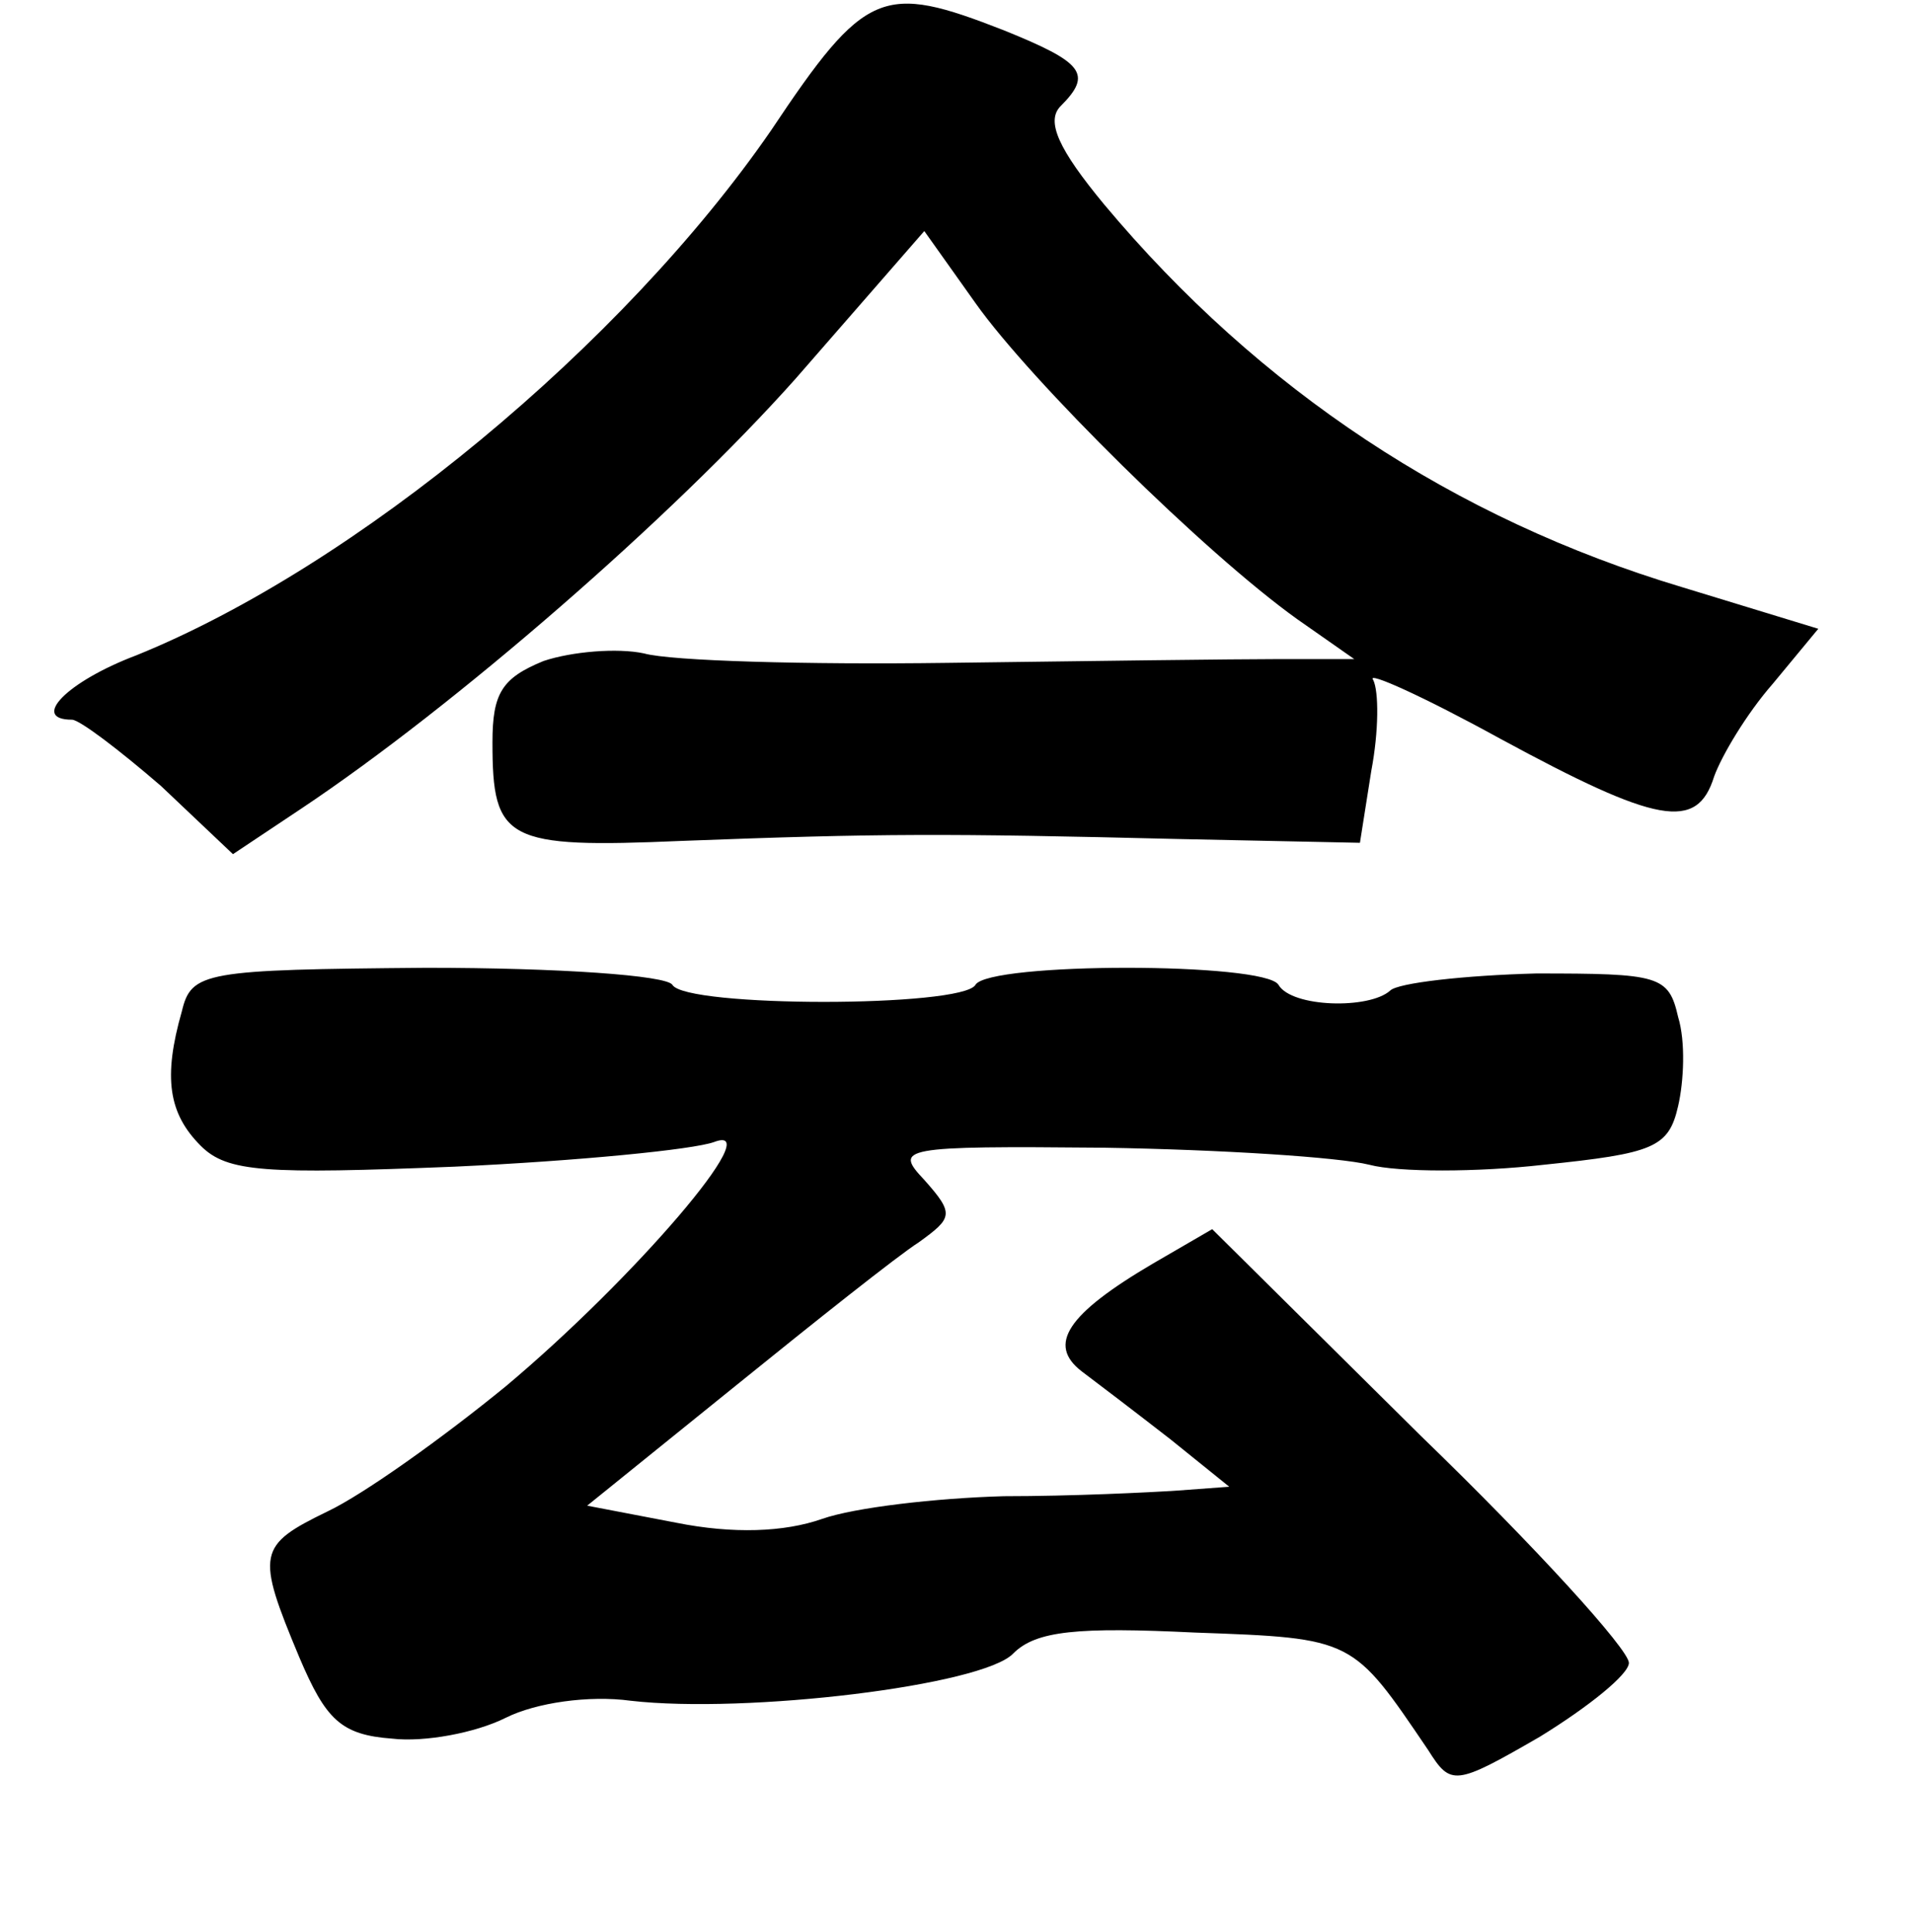 <?xml version="1.0" standalone="no"?>
<!DOCTYPE svg PUBLIC "-//W3C//DTD SVG 20010904//EN"
 "http://www.w3.org/TR/2001/REC-SVG-20010904/DTD/svg10.dtd">
<svg version="1.0" xmlns="http://www.w3.org/2000/svg"
 width="101pt" height="102pt" viewBox="0 0 101 102"
 preserveAspectRatio="xMidYMid meet">
<g transform="translate(0,102) scale(0.1,-0.1)"
fill="#000000" stroke="none">
<path d="M407 951 c-78 -113 -219 -230 -335 -277 -37 -14 -56 -34 -34 -34 4 0
25 -16 47 -35 l38 -36 36 24 c81 54 196 154 261 227 l68 78 27 -38 c29 -41
121 -132 170 -167 l30 -21 -40 0 c-22 0 -101 -1 -175 -2 -74 -1 -146 1 -160 5
-14 3 -38 1 -53 -4 -22 -9 -27 -17 -27 -43 0 -52 7 -56 100 -52 105 4 139 4
262 1 l96 -2 6 38 c4 21 4 42 1 48 -4 5 27 -9 67 -31 83 -45 104 -49 113 -20
4 11 17 33 31 49 l24 29 -72 22 c-120 36 -223 104 -305 202 -24 29 -31 44 -23
52 17 17 12 23 -30 40 -64 25 -73 22 -123 -53z"/>
<path d="M96 486 c-10 -35 -7 -54 10 -71 14 -14 34 -15 134 -11 65 3 126 9
137 13 29 11 -42 -72 -110 -129 -33 -27 -75 -57 -94 -66 -37 -18 -38 -22 -15
-77 14 -33 22 -41 49 -43 17 -2 44 3 60 11 16 8 44 12 66 9 61 -7 186 8 202
25 12 12 34 14 96 11 84 -3 83 -3 123 -62 12 -19 14 -19 59 7 26 16 47 33 47
39 0 7 -49 61 -110 120 l-110 109 -31 -18 c-46 -27 -56 -43 -38 -57 8 -6 29
-22 47 -36 l31 -25 -27 -2 c-15 -1 -56 -3 -92 -3 -36 -1 -79 -6 -96 -12 -20
-7 -47 -8 -77 -2 l-47 9 78 63 c42 34 86 69 97 76 18 13 19 15 3 33 -16 17
-13 18 95 17 62 -1 124 -5 140 -9 15 -4 57 -4 92 0 58 6 66 9 71 31 3 13 4 34
0 47 -5 22 -10 23 -75 23 -38 -1 -73 -5 -77 -9 -11 -10 -52 -9 -59 3 -7 12
-153 12 -160 0 -7 -12 -153 -12 -160 0 -3 5 -60 9 -130 9 -117 -1 -124 -2
-129 -23z"/>
</g>
</svg>
